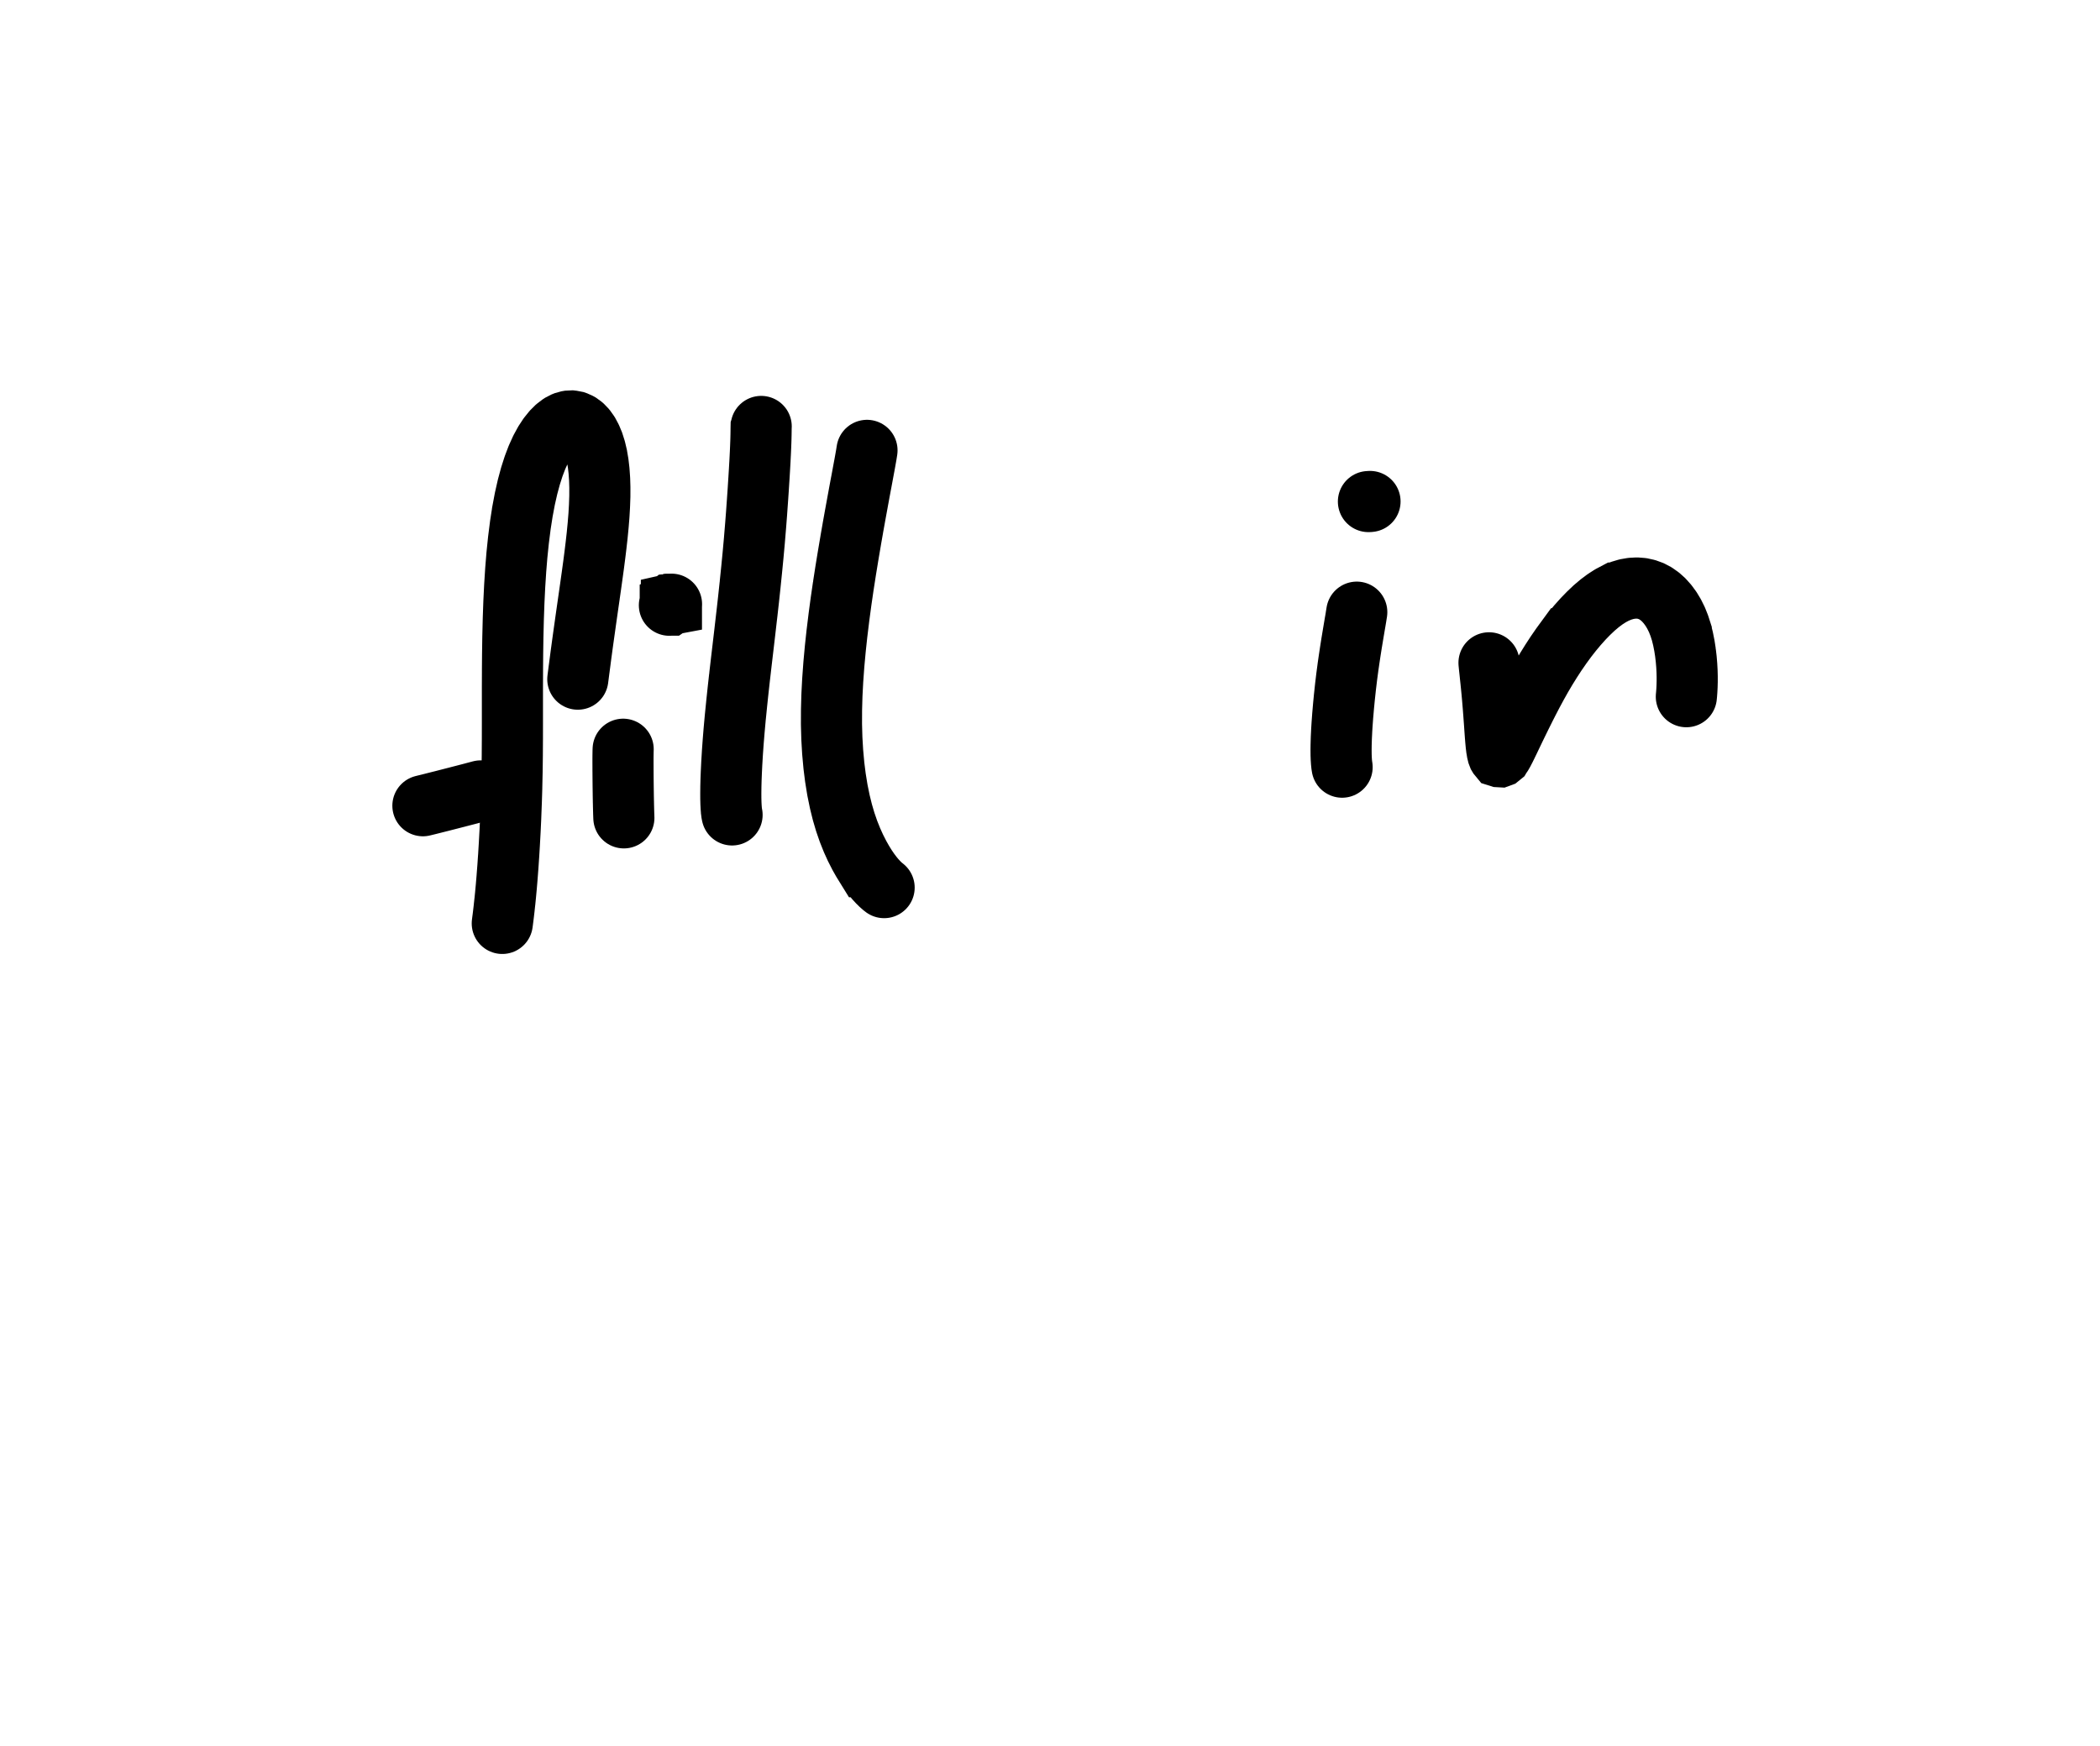 <svg xmlns="http://www.w3.org/2000/svg" xmlns:ev="http://www.w3.org/2001/xml-events" xmlns:xlink="http://www.w3.org/1999/xlink" baseProfile="full" height="100%" version="1.1" viewBox="463,-9,101,84" width="100%" data-llp-composed="true" id="test" class="lazy-line-painter"><defs/><path d="M0,0 M490.79,23.671 " fill="none" stroke="#000000" stroke-linecap="round" stroke-width="2.94" data-llp-id="test-1" data-llp-duration="0.0" data-llp-delay="0" fill-opacity="0" style=""/><path d="M 490.79,23.671 L 490.806,23.546 C 490.806,23.546 490.808,23.533 490.808,23.533 L 490.827,23.384 C 490.827,23.384 490.829,23.368 490.829,23.368 L 490.852,23.19 C 490.852,23.19 490.855,23.171 490.855,23.171 L 490.882,22.963 C 490.882,22.963 490.885,22.942 490.885,22.942 L 490.916,22.705 C 490.916,22.705 490.919,22.68 490.919,22.68 L 490.954,22.415 C 490.954,22.415 490.958,22.388 490.958,22.388 L 490.998,22.094 C 490.998,22.094 491.002,22.063 491.002,22.063 L 491.046,21.742 C 491.046,21.742 491.051,21.708 491.051,21.708 L 491.1,21.358 C 491.1,21.358 491.105,21.322 491.105,21.322 L 491.158,20.948 C 491.158,20.948 491.163,20.909 491.163,20.908 L 491.219,20.516 C 491.219,20.516 491.225,20.474 491.225,20.474 L 491.283,20.068 C 491.283,20.068 491.289,20.025 491.289,20.025 L 491.349,19.609 C 491.349,19.609 491.355,19.566 491.355,19.565 L 491.415,19.144 C 491.415,19.144 491.421,19.099 491.421,19.099 L 491.481,18.672 C 491.481,18.672 491.487,18.628 491.487,18.627 L 491.546,18.196 C 491.546,18.196 491.552,18.151 491.552,18.151 L 491.608,17.717 C 491.608,17.717 491.614,17.671 491.614,17.671 L 491.667,17.235 C 491.667,17.235 491.672,17.189 491.672,17.189 L 491.721,16.755 C 491.721,16.755 491.725,16.71 491.725,16.71 L 491.767,16.28 C 491.767,16.28 491.771,16.235 491.771,16.235 L 491.805,15.813 C 491.805,15.813 491.808,15.768 491.808,15.768 L 491.832,15.356 C 491.832,15.356 491.834,15.313 491.834,15.312 L 491.848,14.912 C 491.848,14.912 491.849,14.87 491.849,14.87 L 491.85,14.482 C 491.85,14.482 491.85,14.441 491.85,14.441 L 491.839,14.069 C 491.839,14.069 491.837,14.03 491.837,14.03 L 491.812,13.674 C 491.812,13.674 491.809,13.636 491.809,13.636 L 491.77,13.299 C 491.77,13.299 491.765,13.264 491.765,13.264 L 491.711,12.949 C 491.711,12.949 491.705,12.917 491.705,12.916 L 491.636,12.625 C 491.636,12.625 491.628,12.596 491.628,12.596 L 491.544,12.331 C 491.544,12.331 491.535,12.304 491.535,12.304 L 491.436,12.068 C 491.436,12.068 491.425,12.045 491.425,12.045 L 491.314,11.838 C 491.314,11.838 491.301,11.818 491.301,11.818 L 491.177,11.644 C 491.177,11.644 491.163,11.627 491.163,11.627 L 491.027,11.486 C 491.027,11.486 491.012,11.473 491.012,11.473 L 490.866,11.367 C 490.866,11.367 490.85,11.358 490.85,11.358 L 490.697,11.289 C 490.697,11.289 490.68,11.283 490.68,11.283 L 490.519,11.252 C 490.519,11.252 490.502,11.25 490.502,11.25 L 490.337,11.258 C 490.337,11.258 490.32,11.261 490.32,11.261 L 490.15,11.309 C 490.15,11.309 490.133,11.316 490.133,11.316 L 489.961,11.405 C 489.961,11.405 489.944,11.416 489.944,11.416 L 489.77,11.548 C 489.77,11.548 489.752,11.563 489.752,11.563 L 489.577,11.737 C 489.577,11.737 489.56,11.757 489.56,11.757 L 489.385,11.975 C 489.385,11.975 489.368,11.998 489.368,11.998 L 489.196,12.26 C 489.196,12.26 489.18,12.288 489.18,12.288 L 489.013,12.594 C 489.013,12.594 488.997,12.627 488.997,12.627 L 488.838,12.977 C 488.838,12.977 488.822,13.014 488.822,13.014 L 488.672,13.409 C 488.672,13.409 488.658,13.45 488.658,13.45 L 488.518,13.887 C 488.518,13.887 488.505,13.933 488.505,13.933 L 488.376,14.411 C 488.376,14.411 488.364,14.462 488.364,14.462 L 488.247,14.979 C 488.247,14.979 488.236,15.034 488.236,15.034 L 488.132,15.588 C 488.132,15.589 488.122,15.647 488.122,15.647 L 488.03,16.237 C 488.03,16.237 488.022,16.299 488.022,16.299 L 487.943,16.921 C 487.943,16.921 487.935,16.986 487.935,16.986 L 487.868,17.637 C 487.868,17.637 487.861,17.705 487.861,17.705 L 487.806,18.382 C 487.806,18.383 487.801,18.454 487.801,18.454 L 487.756,19.153 C 487.756,19.153 487.752,19.227 487.752,19.227 L 487.717,19.945 C 487.717,19.945 487.714,20.021 487.714,20.021 L 487.688,20.754 C 487.688,20.754 487.686,20.831 487.686,20.831 L 487.668,21.576 C 487.668,21.576 487.666,21.654 487.666,21.654 L 487.655,22.406 C 487.655,22.406 487.654,22.485 487.654,22.485 L 487.648,23.241 C 487.648,23.241 487.648,23.321 487.648,23.321 L 487.645,24.077 C 487.645,24.077 487.645,24.157 487.645,24.157 L 487.645,24.91 C 487.645,24.91 487.645,24.989 487.645,24.989 L 487.645,25.735 C 487.645,25.735 487.645,25.814 487.645,25.814 L 487.644,26.548 C 487.644,26.548 487.643,26.625 487.643,26.625 L 487.639,27.343 C 487.639,27.343 487.638,27.419 487.638,27.419 L 487.629,28.116 C 487.629,28.116 487.627,28.19 487.627,28.19 L 487.612,28.864 C 487.612,28.864 487.611,28.935 487.611,28.935 L 487.591,29.584 C 487.591,29.584 487.588,29.652 487.588,29.652 L 487.564,30.275 C 487.564,30.275 487.562,30.34 487.562,30.34 L 487.534,30.934 C 487.534,30.934 487.531,30.996 487.531,30.996 L 487.5,31.559 C 487.5,31.559 487.497,31.617 487.497,31.617 L 487.465,32.145 C 487.465,32.145 487.461,32.198 487.461,32.199 L 487.428,32.687 C 487.428,32.687 487.424,32.736 487.424,32.736 L 487.39,33.18 C 487.39,33.18 487.387,33.224 487.387,33.224 L 487.353,33.623 C 487.353,33.623 487.35,33.661 487.35,33.662 L 487.317,34.015 C 487.317,34.015 487.314,34.049 487.314,34.049 L 487.283,34.359 C 487.283,34.359 487.279,34.389 487.279,34.389 L 487.25,34.657 C 487.25,34.657 487.248,34.682 487.248,34.682 L 487.221,34.91 C 487.221,34.91 487.219,34.931 487.219,34.931 L 487.196,35.12 C 487.196,35.12 487.194,35.137 487.194,35.137 L 487.174,35.288 C 487.174,35.288 487.173,35.301 487.173,35.301 L 487.157,35.421" fill="none" stroke="#000000" stroke-linecap="round" stroke-width="2.94" data-llp-id="test-2" data-llp-duration="354.9627713792029" data-llp-delay="0.0" fill-opacity="0" style=""/><path d="M 483.34,29.76 L 483.472,29.727 C 483.472,29.727 483.486,29.724 483.486,29.724 L 483.629,29.689 C 483.629,29.689 483.643,29.685 483.644,29.685 L 483.8,29.646 C 483.8,29.646 483.816,29.642 483.816,29.642 L 483.984,29.599 C 483.984,29.599 484.002,29.595 484.002,29.595 L 484.178,29.55 C 484.178,29.55 484.197,29.546 484.197,29.546 L 484.38,29.499 C 484.38,29.499 484.4,29.494 484.4,29.494 L 484.587,29.446 C 484.587,29.446 484.607,29.441 484.607,29.441 L 484.796,29.392 C 484.796,29.392 484.816,29.387 484.816,29.387 L 485.005,29.339 C 485.005,29.339 485.025,29.333 485.025,29.333 L 485.211,29.285 C 485.211,29.285 485.231,29.28 485.231,29.28 L 485.412,29.233 C 485.412,29.233 485.431,29.228 485.431,29.228 L 485.605,29.183 C 485.605,29.183 485.623,29.178 485.623,29.178 L 485.787,29.135 C 485.787,29.135 485.804,29.13 485.804,29.13 L 485.956,29.09 C 485.956,29.09 485.971,29.086 485.971,29.086 L 486.116,29.047" fill="none" stroke="#000000" stroke-linecap="round" stroke-width="2.94" data-llp-id="test-3" data-llp-duration="27.282830403846525" data-llp-delay="354.9627713792029" fill-opacity="0" style=""/><path d="M 492.971,27.042 L 492.968,27.116 C 492.968,27.116 492.968,27.123 492.968,27.123 L 492.966,27.221 C 492.966,27.221 492.966,27.231 492.966,27.231 L 492.964,27.352 C 492.964,27.352 492.964,27.365 492.964,27.365 L 492.963,27.507 C 492.963,27.507 492.963,27.522 492.963,27.522 L 492.963,27.681 C 492.963,27.681 492.963,27.697 492.963,27.697 L 492.964,27.871 C 492.964,27.871 492.964,27.889 492.964,27.889 L 492.964,28.074 C 492.964,28.074 492.965,28.093 492.965,28.093 L 492.966,28.287 C 492.966,28.287 492.966,28.307 492.966,28.307 L 492.968,28.506 C 492.968,28.506 492.968,28.527 492.968,28.527 L 492.97,28.728 C 492.97,28.729 492.97,28.75 492.97,28.75 L 492.973,28.951 C 492.973,28.951 492.973,28.972 492.973,28.972 L 492.976,29.17 C 492.976,29.17 492.976,29.191 492.976,29.191 L 492.979,29.383 C 492.979,29.383 492.98,29.403 492.98,29.403 L 492.983,29.586 C 492.983,29.586 492.984,29.605 492.984,29.605 L 492.987,29.776 C 492.987,29.776 492.988,29.793 492.988,29.793 L 492.992,29.949 C 492.992,29.949 492.992,29.965 492.992,29.965 L 492.996,30.103 C 492.996,30.103 492.996,30.116 492.996,30.116 L 493.001,30.234 C 493.001,30.234 493.001,30.245 493.001,30.245 L 493.005,30.343" fill="none" stroke="#000000" stroke-linecap="round" stroke-width="2.94" data-llp-id="test-4" data-llp-duration="20.170333031048415" data-llp-delay="382.2456017830494" fill-opacity="0" style=""/><path d="M 495.195,20.115 L 495.2,20.111 C 495.2,20.111 495.201,20.111 495.201,20.111 L 495.207,20.107 C 495.207,20.107 495.207,20.107 495.207,20.107 L 495.213,20.103 C 495.213,20.103 495.214,20.103 495.214,20.103 L 495.22,20.099 C 495.22,20.099 495.221,20.098 495.221,20.098 L 495.228,20.095 C 495.228,20.095 495.229,20.094 495.229,20.094 L 495.236,20.091 C 495.236,20.091 495.236,20.09 495.236,20.09 L 495.243,20.087 C 495.243,20.087 495.244,20.086 495.244,20.086 L 495.251,20.083 C 495.251,20.083 495.252,20.083 495.252,20.083 L 495.259,20.079 C 495.259,20.079 495.259,20.079 495.259,20.079 L 495.266,20.076 C 495.266,20.076 495.267,20.076 495.267,20.076 L 495.273,20.073 C 495.273,20.073 495.274,20.073 495.274,20.073 L 495.28,20.071 C 495.28,20.071 495.281,20.07 495.281,20.07 L 495.286,20.068 C 495.286,20.068 495.287,20.068 495.287,20.068 L 495.292,20.067 C 495.292,20.067 495.292,20.066 495.292,20.066 L 495.297,20.065" fill="none" stroke="#000000" stroke-linecap="round" stroke-width="2.94" data-llp-id="test-5" data-llp-duration="0.7493021682334098" data-llp-delay="402.4159348140978" fill-opacity="0" style=""/><path d="M 499.61,11.514 L 499.608,11.54 C 499.608,11.54 499.607,11.543 499.607,11.543 L 499.606,11.587 C 499.606,11.587 499.606,11.592 499.606,11.592 L 499.605,11.659 C 499.605,11.659 499.605,11.666 499.605,11.666 L 499.604,11.759 C 499.604,11.759 499.604,11.769 499.604,11.769 L 499.602,11.892 C 499.602,11.892 499.602,11.905 499.602,11.905 L 499.598,12.06 C 499.598,12.06 499.598,12.077 499.598,12.077 L 499.592,12.269 C 499.592,12.269 499.591,12.289 499.591,12.289 L 499.582,12.522 C 499.582,12.522 499.581,12.546 499.581,12.546 L 499.569,12.822 C 499.569,12.822 499.567,12.851 499.567,12.851 L 499.551,13.173 C 499.551,13.173 499.549,13.206 499.549,13.206 L 499.528,13.573 C 499.528,13.573 499.526,13.611 499.526,13.611 L 499.501,14.022 C 499.501,14.022 499.498,14.065 499.498,14.065 L 499.469,14.52 C 499.469,14.52 499.466,14.568 499.466,14.568 L 499.432,15.065 C 499.432,15.065 499.428,15.118 499.428,15.118 L 499.39,15.654 C 499.39,15.654 499.386,15.71 499.386,15.71 L 499.342,16.281 C 499.342,16.281 499.337,16.341 499.337,16.341 L 499.287,16.943 C 499.287,16.943 499.282,17.006 499.282,17.006 L 499.225,17.634 C 499.225,17.634 499.219,17.7 499.219,17.7 L 499.156,18.349 C 499.156,18.349 499.149,18.417 499.149,18.417 L 499.081,19.082 C 499.081,19.082 499.074,19.151 499.074,19.152 L 499.002,19.826 C 499.002,19.826 498.994,19.897 498.994,19.897 L 498.918,20.576 C 498.918,20.576 498.909,20.647 498.909,20.647 L 498.831,21.326 C 498.831,21.326 498.823,21.397 498.823,21.397 L 498.744,22.069 C 498.744,22.069 498.736,22.139 498.736,22.139 L 498.658,22.799 C 498.658,22.799 498.65,22.869 498.65,22.869 L 498.576,23.512 C 498.576,23.512 498.568,23.579 498.568,23.58 L 498.499,24.201 C 498.499,24.201 498.492,24.266 498.492,24.266 L 498.429,24.863 C 498.429,24.863 498.423,24.926 498.423,24.926 L 498.366,25.495 C 498.366,25.496 498.36,25.555 498.36,25.555 L 498.311,26.095 C 498.311,26.095 498.306,26.151 498.306,26.151 L 498.265,26.658 C 498.265,26.658 498.261,26.71 498.261,26.71 L 498.227,27.182 C 498.227,27.182 498.224,27.23 498.224,27.23 L 498.198,27.666 C 498.198,27.666 498.195,27.709 498.195,27.709 L 498.176,28.106 C 498.176,28.106 498.174,28.145 498.174,28.145 L 498.16,28.501 C 498.16,28.501 498.159,28.536 498.159,28.536 L 498.151,28.851 C 498.151,28.851 498.151,28.881 498.151,28.881 L 498.148,29.157 C 498.148,29.157 498.148,29.184 498.148,29.184 L 498.149,29.423 C 498.149,29.423 498.15,29.445 498.15,29.445 L 498.155,29.649 C 498.155,29.649 498.156,29.667 498.156,29.667 L 498.165,29.837 C 498.165,29.837 498.166,29.852 498.166,29.852 L 498.177,29.991 C 498.177,29.991 498.178,30.002 498.178,30.003 L 498.192,30.111 C 498.192,30.111 498.193,30.119 498.193,30.119 L 498.209,30.202" fill="none" stroke="#000000" stroke-linecap="round" stroke-width="2.94" data-llp-id="test-6" data-llp-duration="115.94849753819018" data-llp-delay="403.1652369823312" fill-opacity="0" style=""/><path d="M 504.698,12.665 L 504.668,12.854 C 504.668,12.854 504.665,12.873 504.665,12.873 L 504.624,13.105 C 504.624,13.105 504.62,13.129 504.62,13.129 L 504.569,13.41 C 504.569,13.41 504.563,13.439 504.563,13.439 L 504.502,13.768 C 504.502,13.768 504.496,13.802 504.496,13.802 L 504.426,14.178 C 504.426,14.178 504.418,14.218 504.418,14.218 L 504.339,14.64 C 504.339,14.641 504.331,14.685 504.331,14.685 L 504.245,15.153 C 504.245,15.153 504.236,15.202 504.236,15.203 L 504.142,15.716 C 504.142,15.716 504.132,15.77 504.132,15.77 L 504.032,16.327 C 504.032,16.328 504.022,16.386 504.022,16.386 L 503.917,16.984 C 503.917,16.984 503.907,17.047 503.907,17.047 L 503.8,17.677 C 503.8,17.677 503.789,17.743 503.789,17.743 L 503.682,18.397 C 503.682,18.397 503.671,18.466 503.671,18.466 L 503.567,19.136 C 503.567,19.136 503.556,19.206 503.556,19.207 L 503.457,19.886 C 503.457,19.886 503.447,19.957 503.447,19.957 L 503.355,20.642 C 503.355,20.642 503.346,20.714 503.346,20.714 L 503.262,21.401 C 503.262,21.401 503.253,21.473 503.253,21.473 L 503.179,22.159 C 503.179,22.159 503.172,22.231 503.172,22.231 L 503.109,22.913 C 503.109,22.913 503.103,22.985 503.103,22.985 L 503.054,23.659 C 503.054,23.659 503.049,23.73 503.049,23.73 L 503.014,24.395 C 503.014,24.395 503.011,24.464 503.011,24.465 L 502.993,25.115 C 502.993,25.115 502.992,25.184 502.992,25.184 L 502.99,25.818 C 502.99,25.818 502.991,25.884 502.991,25.884 L 503.008,26.499 C 503.008,26.499 503.011,26.564 503.011,26.564 L 503.046,27.158 C 503.046,27.158 503.051,27.22 503.051,27.22 L 503.103,27.792 C 503.103,27.792 503.109,27.852 503.109,27.852 L 503.178,28.399 C 503.178,28.399 503.187,28.456 503.187,28.456 L 503.271,28.977 C 503.271,28.977 503.281,29.032 503.281,29.032 L 503.382,29.526 C 503.382,29.526 503.393,29.578 503.393,29.578 L 503.508,30.043 C 503.508,30.043 503.521,30.092 503.521,30.092 L 503.649,30.528 C 503.649,30.528 503.664,30.573 503.664,30.573 L 503.804,30.979 C 503.804,30.979 503.82,31.021 503.82,31.021 L 503.97,31.396 C 503.97,31.396 503.986,31.434 503.986,31.434 L 504.141,31.776 C 504.141,31.776 504.158,31.81 504.158,31.81 L 504.315,32.119 C 504.315,32.119 504.331,32.15 504.331,32.15 L 504.486,32.425 C 504.486,32.425 504.502,32.451 504.502,32.451 L 504.651,32.692 C 504.652,32.692 504.667,32.716 504.667,32.716 L 504.81,32.925 C 504.81,32.925 504.825,32.945 504.825,32.945 L 504.96,33.124 C 504.96,33.125 504.973,33.141 504.973,33.141 L 505.099,33.293 C 505.099,33.293 505.112,33.307 505.112,33.307 L 505.227,33.432 C 505.227,33.432 505.237,33.443 505.237,33.443 L 505.34,33.544 C 505.34,33.544 505.349,33.553 505.349,33.553 L 505.438,33.632 C 505.438,33.632 505.446,33.638 505.446,33.638 L 505.522,33.699" fill="none" stroke="#000000" stroke-linecap="round" stroke-width="2.94" data-llp-id="test-7" data-llp-duration="186.50429635680487" data-llp-delay="519.1137345205213" fill-opacity="0" style=""/><path d="M 528.254,20.448 L 528.221,20.653 C 528.221,20.653 528.218,20.675 528.218,20.675 L 528.179,20.909 C 528.179,20.909 528.174,20.933 528.174,20.933 L 528.129,21.201 C 528.129,21.201 528.124,21.229 528.124,21.229 L 528.074,21.527 C 528.074,21.527 528.069,21.559 528.069,21.559 L 528.015,21.884 C 528.015,21.884 528.009,21.918 528.009,21.918 L 527.954,22.268 C 527.954,22.268 527.948,22.305 527.948,22.305 L 527.892,22.676 C 527.892,22.676 527.886,22.715 527.886,22.715 L 527.83,23.104 C 527.83,23.104 527.825,23.145 527.825,23.145 L 527.771,23.55 C 527.771,23.55 527.766,23.592 527.766,23.592 L 527.716,24.008 C 527.716,24.008 527.711,24.052 527.711,24.052 L 527.666,24.471 C 527.666,24.471 527.661,24.515 527.661,24.515 L 527.621,24.928 C 527.621,24.928 527.617,24.971 527.617,24.971 L 527.583,25.367 C 527.583,25.367 527.579,25.408 527.579,25.408 L 527.552,25.777 C 527.552,25.777 527.549,25.814 527.549,25.814 L 527.528,26.15 C 527.528,26.15 527.527,26.184 527.527,26.184 L 527.512,26.487 C 527.512,26.487 527.511,26.517 527.511,26.517 L 527.503,26.787 C 527.503,26.787 527.502,26.813 527.502,26.814 L 527.499,27.053 C 527.499,27.053 527.499,27.076 527.499,27.076 L 527.501,27.285 C 527.501,27.285 527.501,27.305 527.501,27.305 L 527.507,27.485 C 527.507,27.485 527.508,27.501 527.508,27.501 L 527.518,27.653 C 527.518,27.653 527.519,27.667 527.519,27.667 L 527.532,27.791 C 527.532,27.791 527.533,27.802 527.533,27.802 L 527.549,27.905" fill="none" stroke="#000000" stroke-linecap="round" stroke-width="2.94" data-llp-id="test-8" data-llp-duration="71.39508614076524" data-llp-delay="705.6180308773262" fill-opacity="0" style=""/><path d="M 528.815,15.128 L 528.851,15.126 C 528.851,15.126 528.855,15.126 528.855,15.126 L 528.891,15.123" fill="none" stroke="#000000" stroke-linecap="round" stroke-width="2.94" data-llp-id="test-9" data-llp-duration="0.6453079305403371" data-llp-delay="777.0131170180914" fill-opacity="0" style=""/><path d="M 534.614,22.885 L 534.626,23.005 C 534.626,23.005 534.627,23.018 534.627,23.018 L 534.642,23.162 C 534.642,23.162 534.644,23.177 534.644,23.177 L 534.662,23.347 C 534.662,23.347 534.664,23.365 534.664,23.365 L 534.684,23.558 C 534.684,23.558 534.686,23.578 534.686,23.578 L 534.709,23.792 C 534.709,23.792 534.711,23.815 534.711,23.815 L 534.735,24.048 C 534.735,24.048 534.737,24.072 534.737,24.072 L 534.761,24.321 C 534.761,24.321 534.763,24.347 534.763,24.347 L 534.787,24.61 C 534.787,24.61 534.789,24.637 534.789,24.637 L 534.812,24.911 C 534.812,24.911 534.815,24.94 534.815,24.94 L 534.836,25.22 C 534.836,25.22 534.839,25.249 534.839,25.249 L 534.859,25.527 C 534.859,25.527 534.861,25.556 534.861,25.556 L 534.881,25.826 C 534.881,25.826 534.883,25.854 534.883,25.854 L 534.9,26.109 C 534.9,26.109 534.902,26.135 534.902,26.135 L 534.919,26.37 C 534.919,26.37 534.921,26.393 534.921,26.393 L 534.938,26.607 C 534.938,26.607 534.94,26.628 534.94,26.628 L 534.958,26.819 C 534.958,26.819 534.96,26.837 534.96,26.837 L 534.98,27.002 C 534.98,27.002 534.983,27.017 534.983,27.017 L 535.006,27.155 C 535.006,27.155 535.008,27.167 535.008,27.167 L 535.034,27.274 C 535.034,27.274 535.037,27.282 535.037,27.282 L 535.066,27.357 C 535.066,27.357 535.069,27.362 535.069,27.362 L 535.101,27.401 C 535.101,27.401 535.104,27.402 535.104,27.402 L 535.14,27.404 C 535.14,27.404 535.143,27.403 535.143,27.403 L 535.186,27.368 C 535.186,27.368 535.189,27.363 535.189,27.363 L 535.24,27.293 C 535.24,27.293 535.245,27.285 535.245,27.285 L 535.305,27.18 C 535.305,27.18 535.311,27.169 535.311,27.169 L 535.382,27.031 C 535.382,27.031 535.39,27.017 535.39,27.017 L 535.474,26.847 C 535.474,26.847 535.482,26.829 535.482,26.829 L 535.579,26.63 C 535.579,26.63 535.589,26.609 535.589,26.609 L 535.698,26.38 C 535.698,26.38 535.71,26.356 535.71,26.356 L 535.832,26.101 C 535.832,26.101 535.845,26.074 535.845,26.074 L 535.98,25.795 C 535.98,25.795 535.995,25.765 535.995,25.765 L 536.142,25.465 C 536.142,25.465 536.157,25.433 536.157,25.433 L 536.316,25.115 C 536.316,25.115 536.332,25.082 536.332,25.082 L 536.501,24.749 C 536.501,24.749 536.519,24.714 536.519,24.714 L 536.698,24.37 C 536.698,24.37 536.717,24.334 536.717,24.334 L 536.906,23.984 C 536.906,23.984 536.926,23.947 536.926,23.947 L 537.124,23.594 C 537.124,23.594 537.145,23.557 537.145,23.557 L 537.353,23.205 C 537.353,23.205 537.375,23.168 537.375,23.168 L 537.591,22.821 C 537.591,22.821 537.614,22.785 537.614,22.784 L 537.836,22.444 C 537.836,22.444 537.86,22.409 537.86,22.409 L 538.088,22.079 C 538.088,22.079 538.113,22.044 538.113,22.044 L 538.345,21.727 C 538.346,21.727 538.37,21.694 538.37,21.694 L 538.606,21.392 C 538.606,21.392 538.632,21.361 538.632,21.361 L 538.869,21.076 C 538.869,21.076 538.895,21.047 538.895,21.047 L 539.134,20.78 C 539.134,20.78 539.159,20.753 539.159,20.753 L 539.398,20.507 C 539.398,20.507 539.424,20.482 539.424,20.482 L 539.661,20.257 C 539.661,20.257 539.687,20.235 539.687,20.234 L 539.923,20.034 C 539.923,20.033 539.949,20.013 539.949,20.013 L 540.184,19.837 C 540.184,19.837 540.209,19.819 540.21,19.819 L 540.444,19.669 C 540.444,19.669 540.469,19.654 540.469,19.654 L 540.702,19.531 C 540.703,19.531 540.728,19.519 540.728,19.519 L 540.959,19.424 C 540.959,19.424 540.984,19.415 540.984,19.415 L 541.213,19.347 C 541.213,19.347 541.237,19.341 541.237,19.341 L 541.463,19.302 C 541.463,19.302 541.487,19.299 541.487,19.299 L 541.708,19.287 C 541.708,19.287 541.732,19.287 541.732,19.287 L 541.948,19.304 C 541.948,19.304 541.971,19.307 541.971,19.307 L 542.181,19.353 C 542.181,19.353 542.203,19.359 542.203,19.359 L 542.405,19.433 C 542.405,19.433 542.426,19.442 542.426,19.442 L 542.62,19.544 C 542.62,19.544 542.639,19.556 542.639,19.556 L 542.823,19.686 C 542.823,19.686 542.842,19.701 542.842,19.701 L 543.015,19.857 C 543.015,19.857 543.032,19.875 543.032,19.875 L 543.193,20.055 C 543.193,20.055 543.209,20.075 543.209,20.075 L 543.358,20.278 C 543.358,20.278 543.373,20.3 543.373,20.3 L 543.508,20.524 C 543.508,20.524 543.521,20.548 543.521,20.548 L 543.642,20.792 C 543.642,20.792 543.654,20.818 543.654,20.818 L 543.759,21.081 C 543.759,21.081 543.769,21.109 543.769,21.109 L 543.859,21.388 C 543.859,21.389 543.868,21.418 543.868,21.418 L 543.941,21.711 C 543.941,21.711 543.948,21.742 543.948,21.742 L 544.007,22.04 C 544.007,22.04 544.013,22.072 544.013,22.072 L 544.059,22.368 C 544.059,22.368 544.063,22.399 544.063,22.4 L 544.097,22.687 C 544.097,22.687 544.1,22.718 544.1,22.718 L 544.123,22.992 C 544.123,22.992 544.125,23.02 544.125,23.02 L 544.139,23.278 C 544.139,23.278 544.14,23.305 544.14,23.305 L 544.146,23.545 C 544.146,23.545 544.146,23.57 544.146,23.57 L 544.146,23.79 C 544.146,23.79 544.145,23.812 544.145,23.812 L 544.14,24.011 C 544.14,24.011 544.139,24.031 544.139,24.031 L 544.13,24.206 C 544.13,24.206 544.129,24.223 544.129,24.223 L 544.118,24.373 C 544.118,24.373 544.117,24.387 544.117,24.387 L 544.105,24.515" fill="none" stroke="#000000" stroke-linecap="round" stroke-width="2.94" data-llp-id="test-10" data-llp-duration="93.95673395055223" data-llp-delay="777.6584249486317" fill-opacity="0" style=""/></svg>